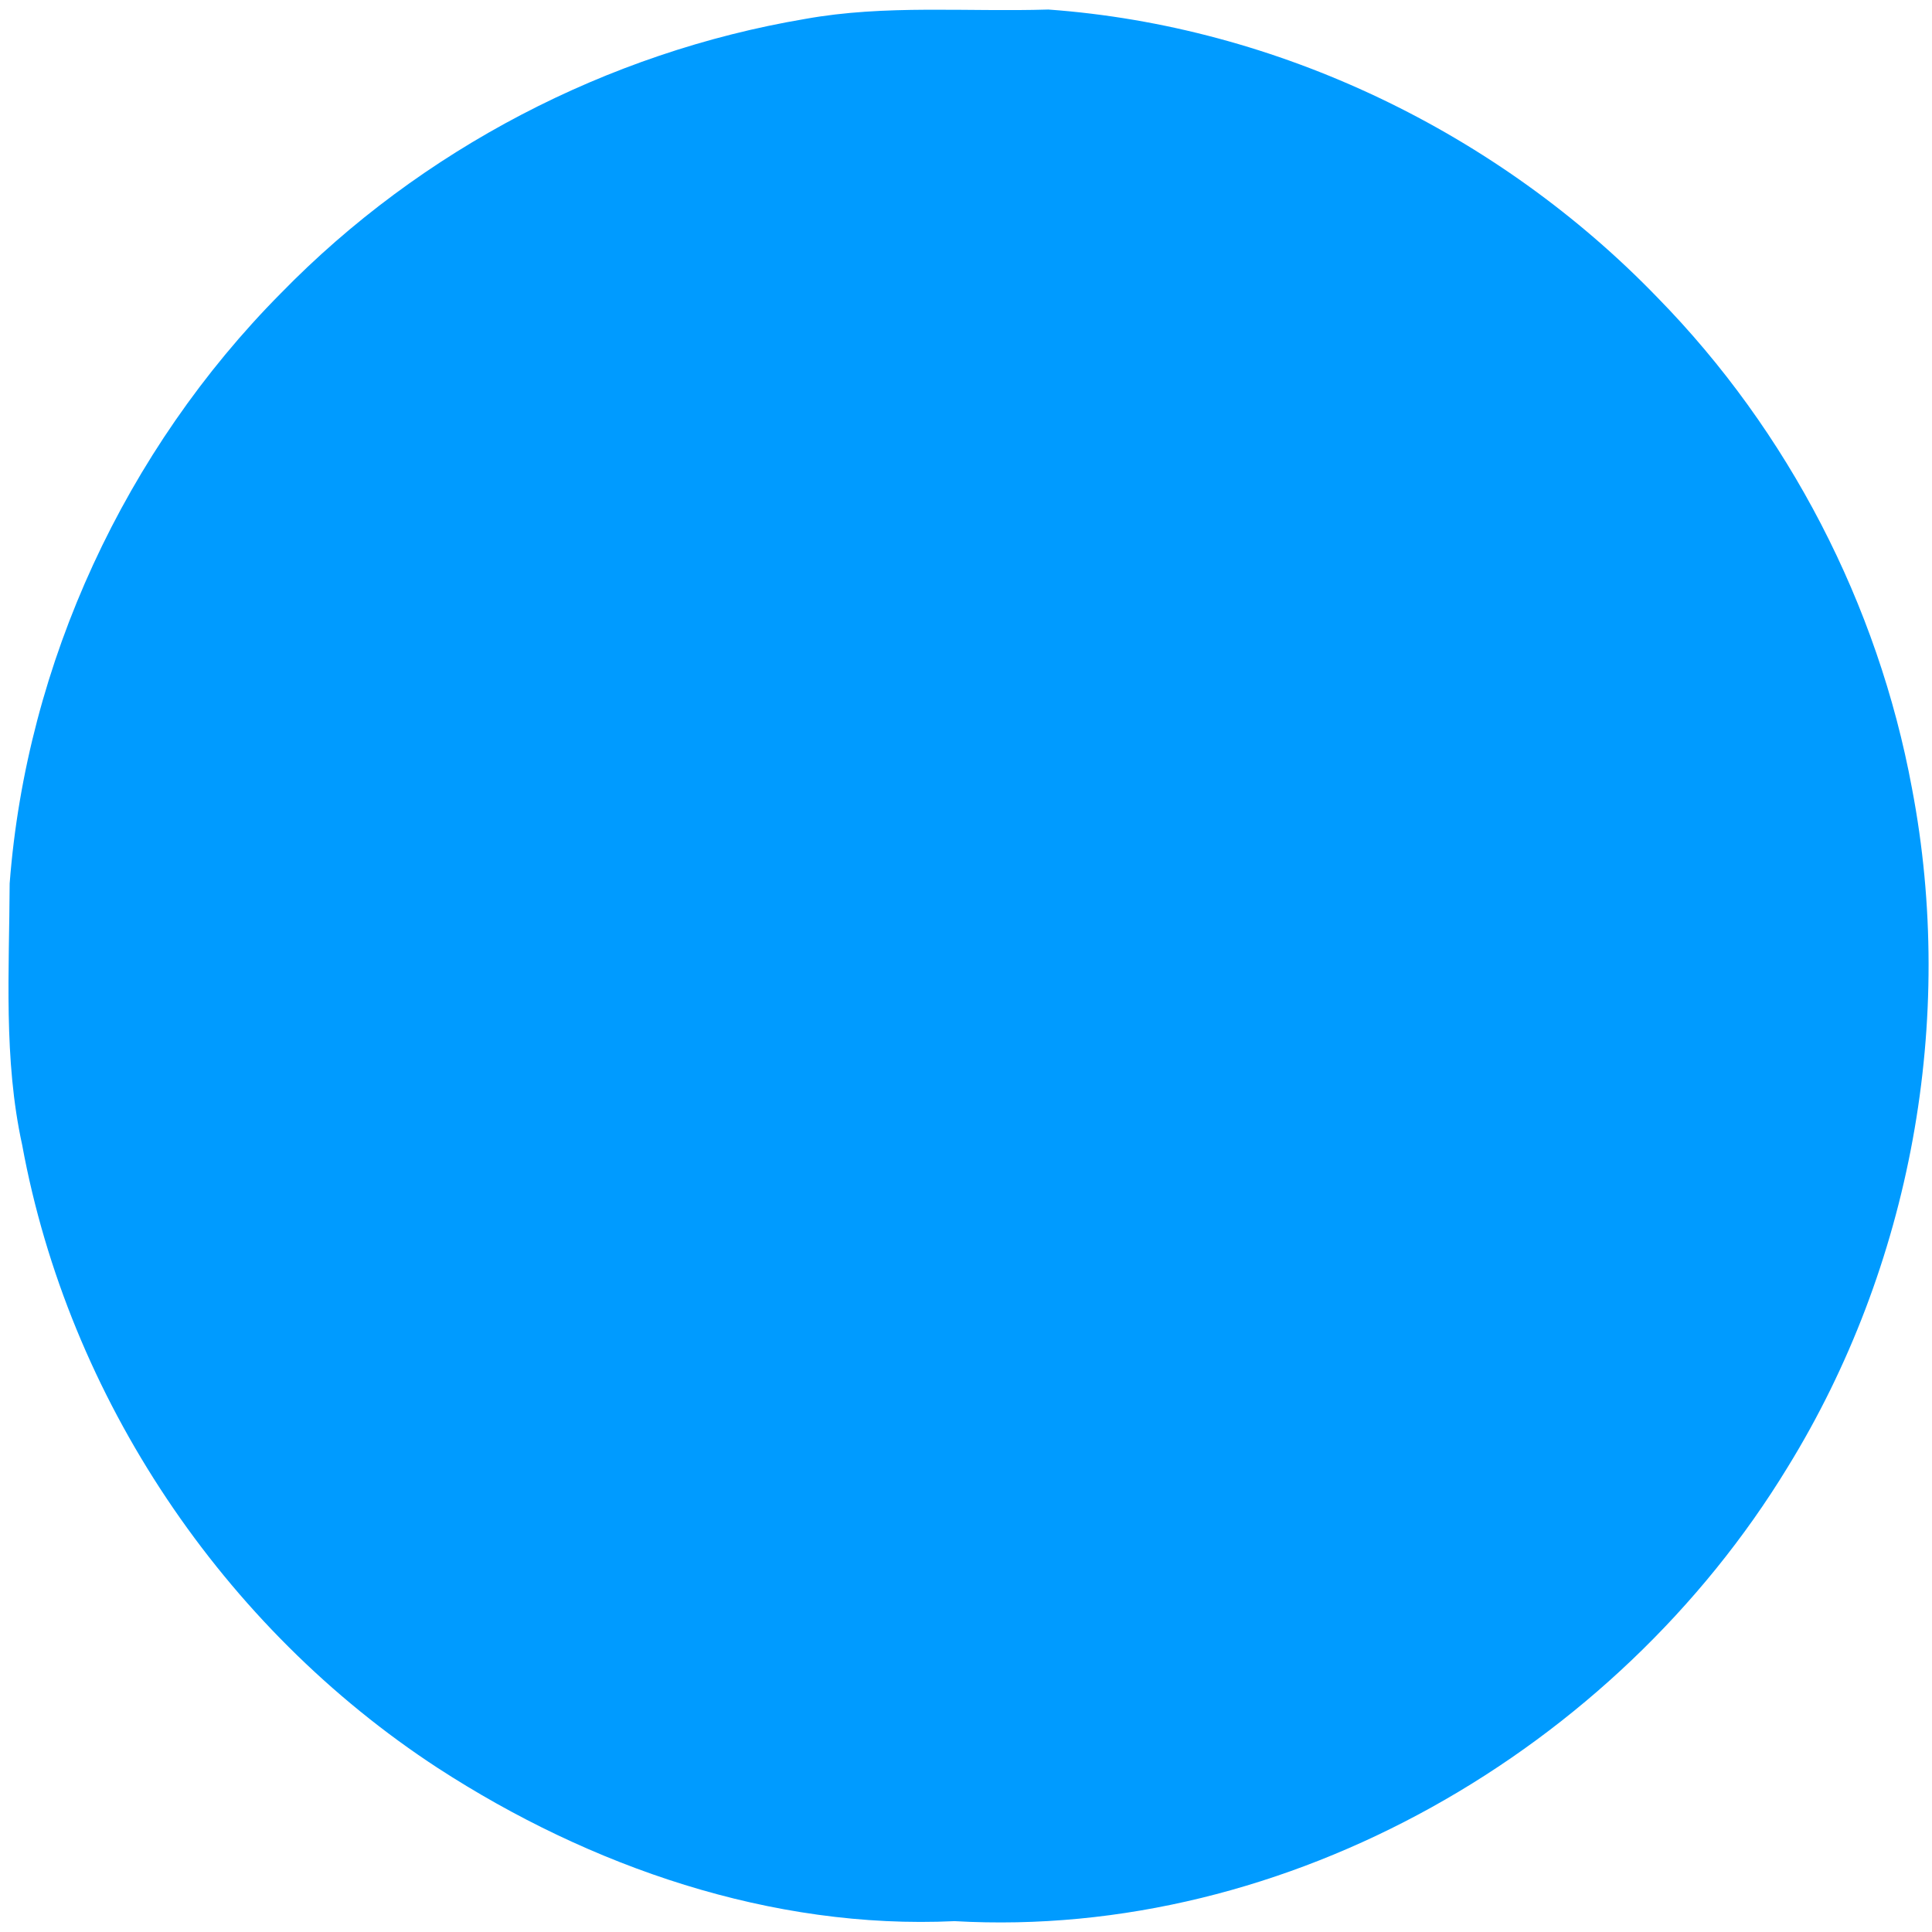 <?xml version="1.0" encoding="UTF-8" ?>
<!DOCTYPE svg PUBLIC "-//W3C//DTD SVG 1.1//EN" "http://www.w3.org/Graphics/SVG/1.1/DTD/svg11.dtd">
<svg width="162pt" height="162pt" viewBox="0 0 162 162" version="1.1" xmlns="http://www.w3.org/2000/svg">
<g id="#009bffff">
<path fill="#009bff" opacity="1.00" d=" M 67.50 1.59 C 74.24 0.37 81.11 1.01 87.91 0.80 C 107.13 2.19 125.63 11.11 138.99 24.96 C 149.96 36.16 157.47 50.69 160.32 66.10 C 164.03 85.50 160.26 106.20 149.90 123.02 C 135.48 146.71 108.02 162.68 80.04 161.09 C 64.70 161.81 49.48 156.54 36.71 148.25 C 18.68 136.48 5.75 117.20 1.86 96.01 C 0.28 88.80 0.78 81.39 0.81 74.08 C 2.22 55.58 10.51 37.74 23.56 24.58 C 35.30 12.54 50.92 4.39 67.50 1.59 Z" />
</g>
<g id="#000000ff">
<path fill="#000000" opacity="1.00" d=" M 206.03 19.03 C 211.20 15.74 217.96 16.92 222.87 20.14 C 221.67 22.00 220.44 23.83 219.20 25.66 C 216.76 23.82 212.63 21.85 210.22 24.79 C 209.83 26.63 211.73 27.43 213.12 27.88 C 215.92 28.93 219.09 29.59 221.18 31.89 C 224.89 35.89 223.28 43.18 218.46 45.54 C 212.75 48.40 205.63 46.90 200.80 42.98 C 202.14 41.17 203.46 39.35 204.76 37.51 C 207.14 39.56 210.36 41.74 213.63 40.41 C 215.24 39.94 215.33 37.70 214.55 36.50 C 211.62 34.45 207.69 34.38 204.93 32.02 C 200.78 28.81 201.69 21.66 206.03 19.03 Z" />
<path fill="#000000" opacity="1.00" d=" M 173.12 17.74 C 175.87 17.72 178.62 17.72 181.38 17.72 C 181.50 23.98 181.07 30.27 181.59 36.52 C 181.99 40.89 189.43 41.18 190.14 36.88 C 190.96 30.53 190.27 24.08 190.51 17.69 C 193.18 17.73 195.85 17.73 198.52 17.68 C 198.54 24.08 198.60 30.47 198.50 36.86 C 198.46 40.11 196.94 43.55 193.97 45.11 C 189.24 47.64 183.33 47.60 178.44 45.52 C 175.15 44.05 173.41 40.46 173.27 36.99 C 173.02 30.58 173.32 24.15 173.12 17.74 Z" />
<path fill="#000000" opacity="1.00" d=" M 234.23 17.77 C 237.24 17.71 240.25 17.73 243.27 17.68 C 246.99 27.22 250.48 36.84 254.02 46.44 C 251.20 46.38 248.38 46.37 245.56 46.41 C 245.13 45.04 244.71 43.68 244.29 42.32 C 240.64 42.26 237.00 42.30 233.36 42.23 C 232.87 43.62 232.38 45.00 231.90 46.38 C 229.15 46.39 226.42 46.39 223.68 46.38 C 227.16 36.83 230.87 27.36 234.23 17.77 M 238.73 24.66 C 237.73 28.40 236.56 32.09 235.34 35.77 C 237.59 35.77 239.84 35.77 242.10 35.77 C 240.94 32.08 239.77 28.39 238.73 24.66 Z" />
<path fill="#000000" opacity="1.00" d=" M 173.38 52.14 C 180.81 52.19 188.24 52.18 195.68 52.15 C 195.64 54.39 195.64 56.62 195.67 58.86 C 193.30 58.84 190.92 58.83 188.55 58.83 C 188.58 66.20 188.45 73.57 188.63 80.93 C 185.92 81.00 183.21 81.01 180.51 81.01 C 180.56 73.66 180.47 66.32 180.56 58.97 C 178.17 58.83 175.77 58.82 173.38 58.84 C 173.40 56.61 173.40 54.38 173.38 52.14 Z" />
<path fill="#000000" opacity="1.00" d=" M 207.18 52.29 C 211.99 51.19 217.43 51.44 221.59 54.33 C 227.89 58.43 229.89 67.61 226.06 74.04 C 220.44 84.45 202.56 83.99 197.80 73.03 C 193.89 65.12 198.45 54.37 207.18 52.29 M 209.14 59.31 C 202.91 61.78 203.34 72.56 210.00 74.17 C 215.01 75.96 220.43 71.21 219.58 66.01 C 219.71 60.78 213.82 57.18 209.14 59.31 Z" />
<path fill="#000000" opacity="1.00" d=" M 230.98 52.13 C 237.56 52.46 244.61 51.19 250.76 54.20 C 259.98 58.78 259.92 74.26 250.78 78.90 C 244.66 82.11 237.58 80.70 230.98 81.00 C 230.97 71.38 230.97 61.75 230.98 52.13 M 239.17 58.71 C 239.16 63.97 239.19 69.23 239.15 74.49 C 242.43 74.46 246.48 74.26 248.24 70.97 C 249.54 68.23 249.50 64.70 248.13 62.00 C 246.27 58.87 242.38 58.81 239.17 58.71 Z" />
<path fill="#000000" opacity="1.00" d=" M 267.25 52.16 C 270.18 52.42 273.56 51.62 276.22 52.51 C 280.10 61.89 283.28 71.56 287.02 81.00 C 284.11 81.01 281.20 81.01 278.29 80.94 C 277.93 79.56 277.57 78.18 277.19 76.80 C 273.51 76.79 269.82 76.79 266.14 76.80 C 265.71 78.20 265.28 79.60 264.88 81.00 C 262.09 81.00 259.31 81.00 256.53 80.99 C 260.13 71.39 263.71 61.78 267.25 52.16 M 271.55 58.73 C 270.84 62.73 269.47 66.56 268.25 70.42 C 270.53 70.41 272.81 70.40 275.09 70.36 C 273.74 66.53 272.61 62.64 271.55 58.73 Z" />
<path fill="#000000" opacity="1.00" d=" M 281.36 52.11 C 284.35 52.22 287.40 51.90 290.36 52.43 C 292.78 56.35 295.13 60.39 296.53 64.80 C 298.17 60.32 300.41 55.96 303.09 52.07 C 306.06 51.96 309.03 52.10 312.00 52.28 L 312.00 52.67 C 307.92 56.89 305.90 62.68 302.60 67.51 C 299.65 71.42 300.95 76.48 300.80 81.00 C 297.90 81.00 295.00 81.00 292.10 81.00 C 291.90 76.80 293.23 72.09 290.80 68.33 C 287.64 62.93 284.48 57.53 281.36 52.11 Z" />
<path fill="#000000" opacity="1.00" d=" M 304.44 77.26 C 305.81 77.34 307.18 77.35 308.56 77.39 C 308.53 78.13 308.48 79.59 308.45 80.32 C 309.49 79.27 310.34 78.06 310.99 76.70 C 310.82 78.01 310.65 79.32 310.47 80.63 C 309.53 80.53 308.59 80.43 307.66 80.34 C 307.49 79.76 307.14 78.61 306.97 78.03 C 305.51 78.28 305.09 79.24 305.71 80.92 L 305.29 80.88 C 305.20 79.62 304.92 78.42 304.44 77.26 Z" />
</g>
</svg>
